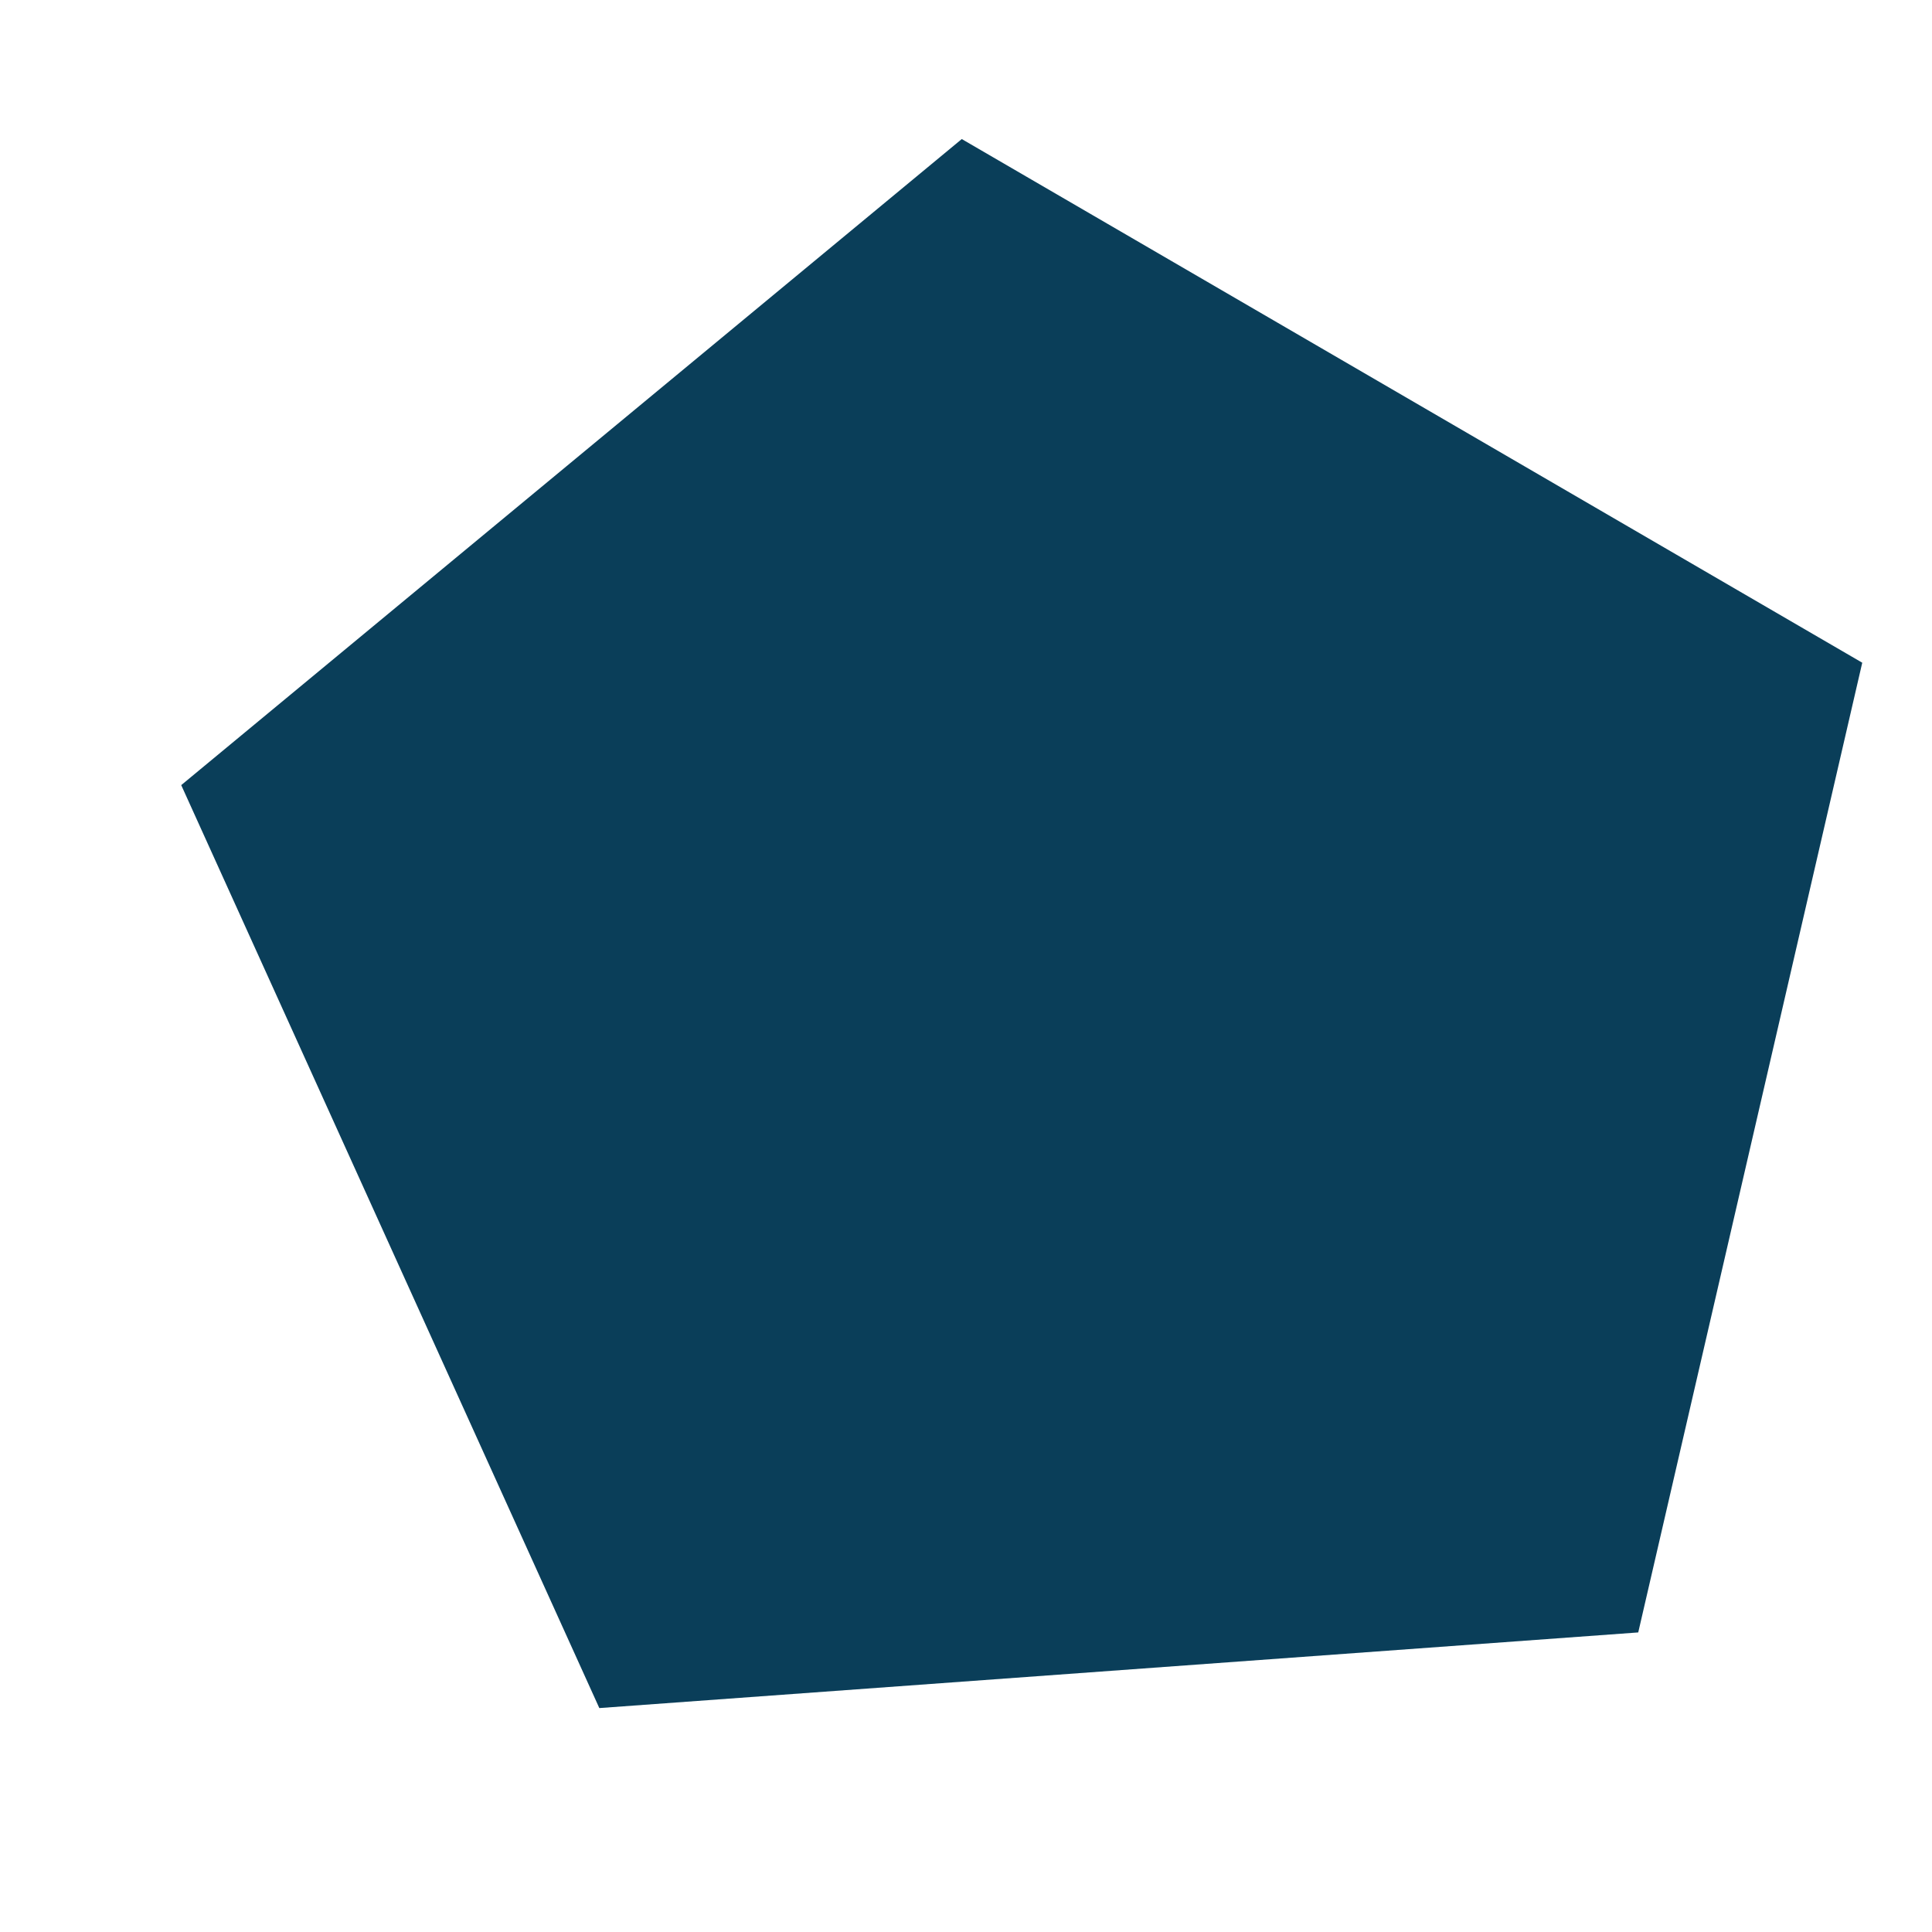 <svg xmlns="http://www.w3.org/2000/svg" width="85.608" height="85.608" viewBox="0 0 85.608 85.608"><path d="M35.69,0l35.69,27.265L57.748,71.38H13.632L0,27.265Z" transform="matrix(0.225, -0.974, 0.974, 0.225, 0, 69.551)" fill="#0a3e59"/></svg>